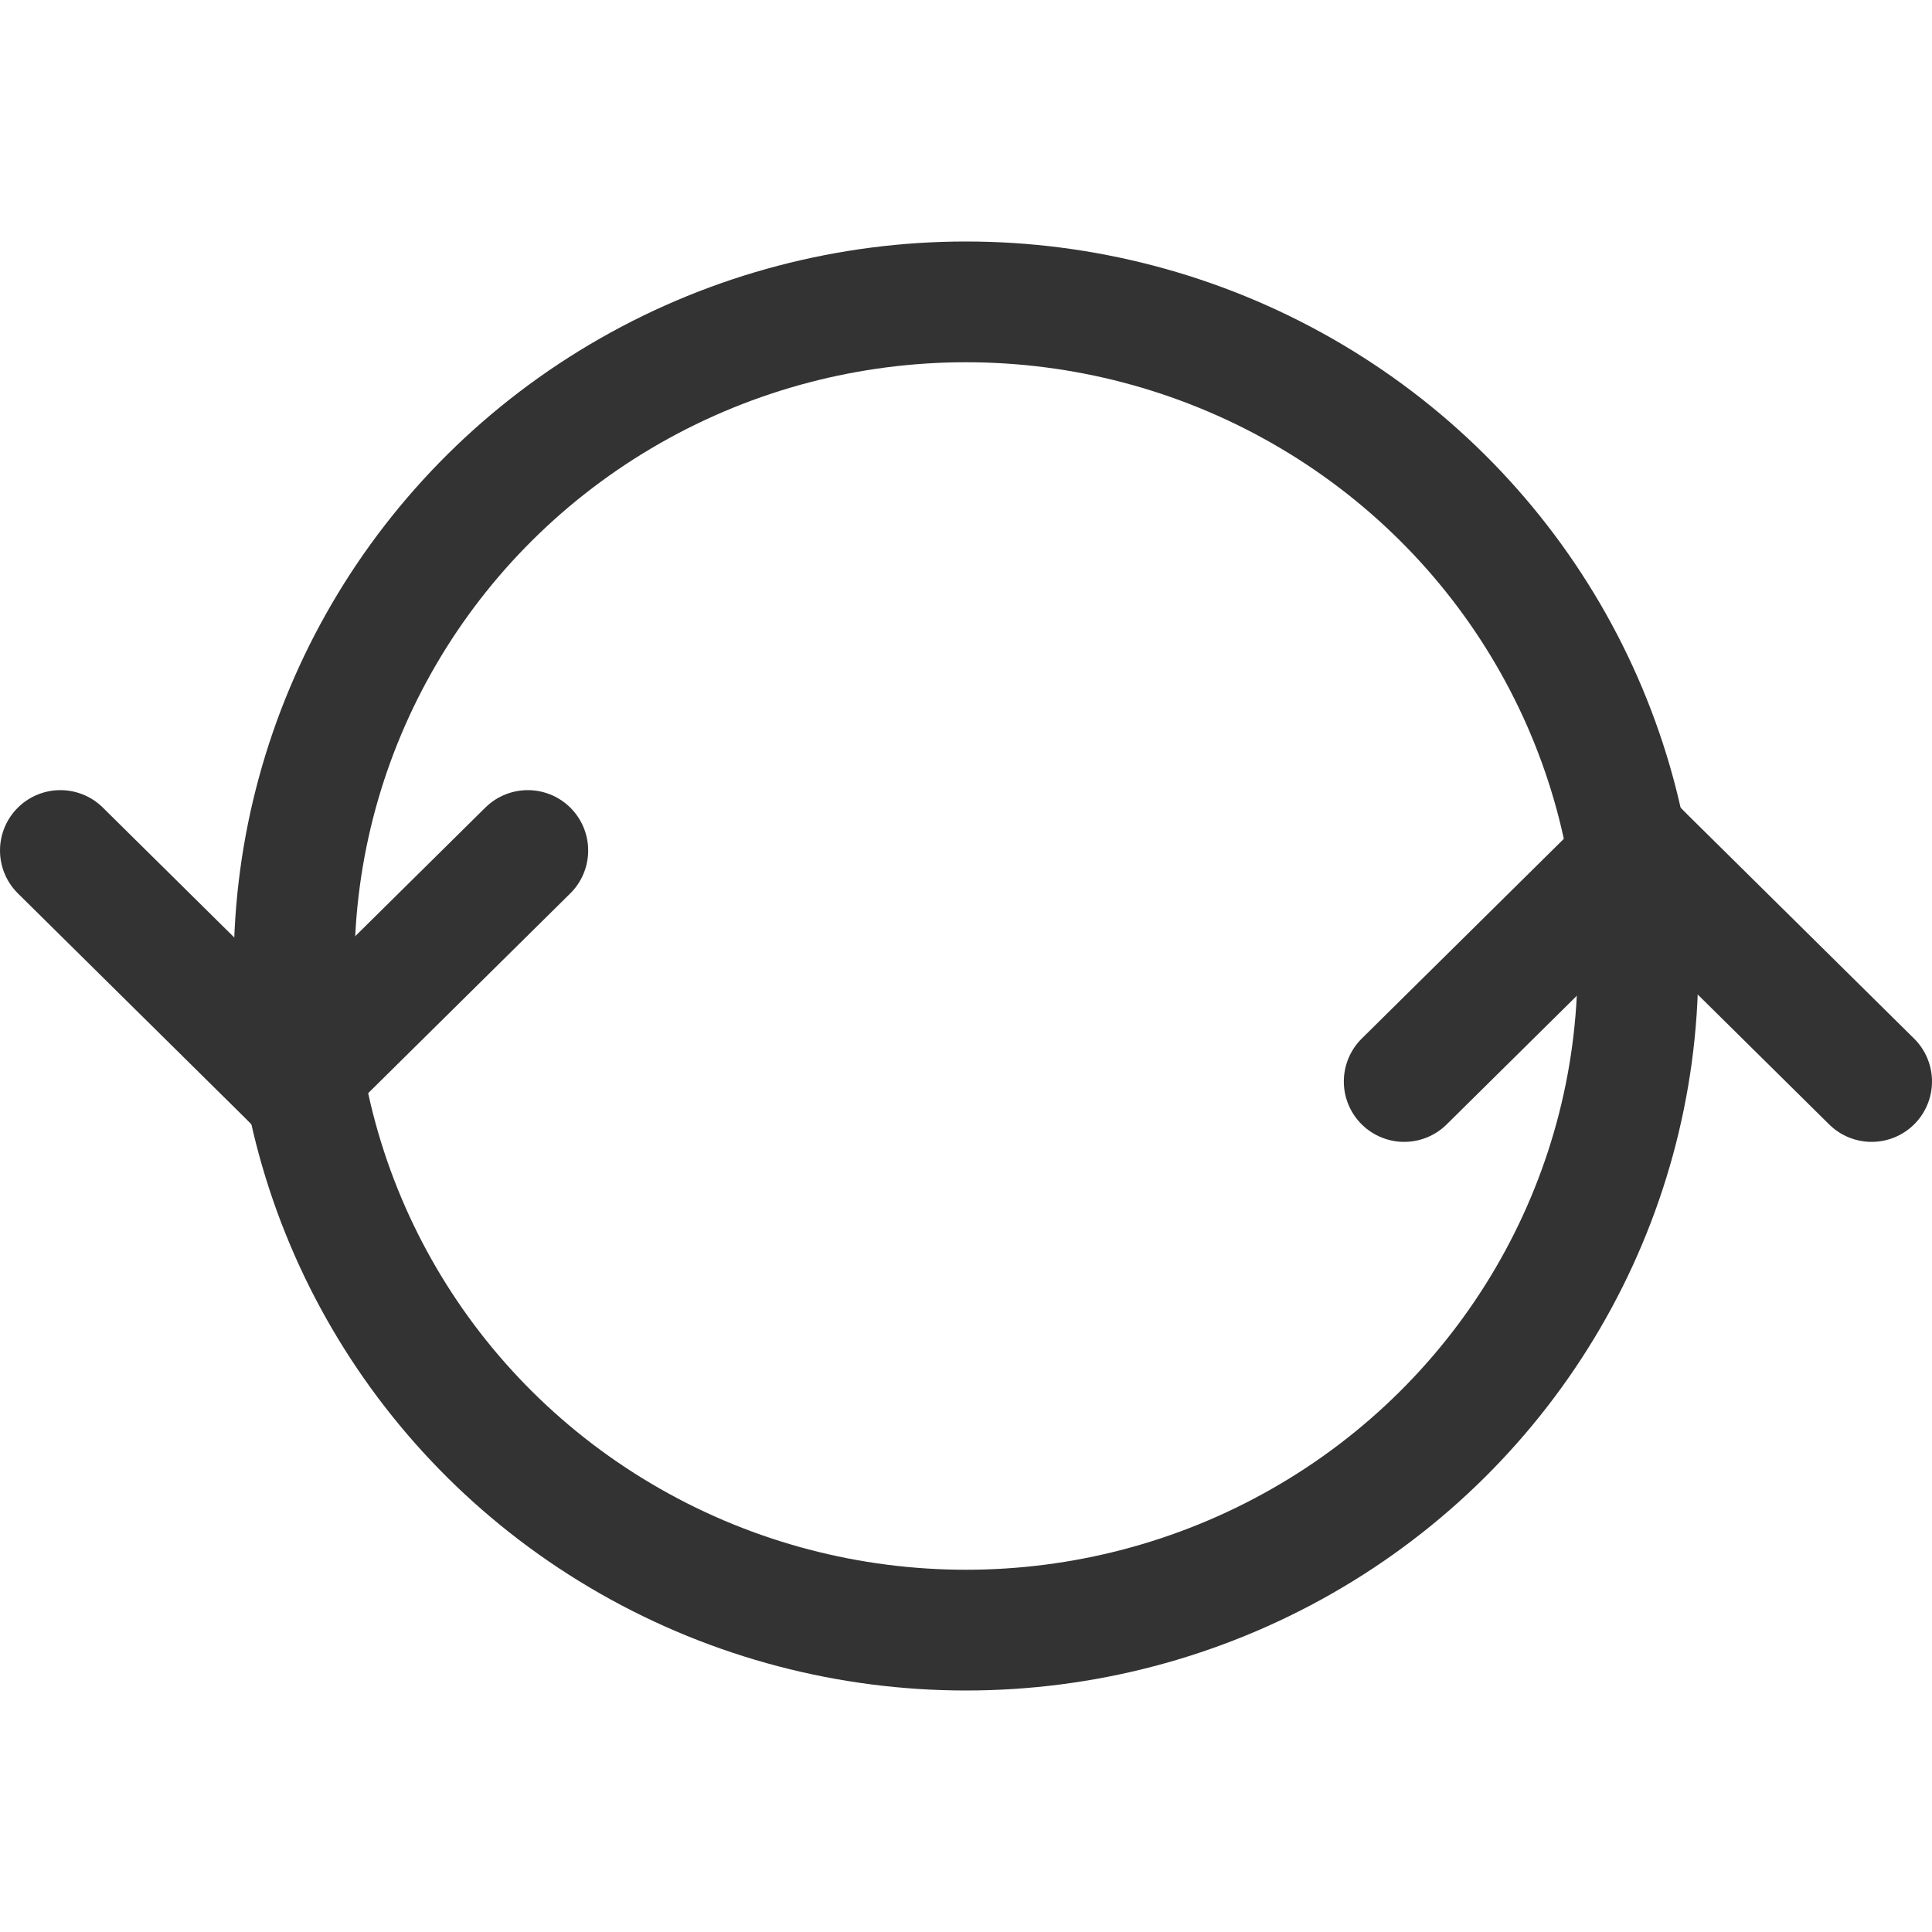 <?xml version="1.0" encoding="utf-8"?>
<!-- Generator: Adobe Illustrator 18.0.0, SVG Export Plug-In . SVG Version: 6.00 Build 0)  -->
<!DOCTYPE svg PUBLIC "-//W3C//DTD SVG 1.1//EN" "http://www.w3.org/Graphics/SVG/1.1/DTD/svg11.dtd">
<svg version="1.1" id="Icons" xmlns="http://www.w3.org/2000/svg" xmlns:xlink="http://www.w3.org/1999/xlink" x="0px" y="0px"
	 viewBox="0 0 32 32" enable-background="new 0 0 32 32" xml:space="preserve">
<g>
	<g>
		
			<line fill="none" stroke="#333333" stroke-width="2" stroke-linecap="round" stroke-miterlimit="10" x1="4.871" y1="17.913" x2="1" y2="14.087"/>
		
			<line fill="none" stroke="#333333" stroke-width="2" stroke-linecap="round" stroke-miterlimit="10" x1="4.871" y1="17.913" x2="8.742" y2="14.087"/>
	</g>
	<g>
		
			<line fill="none" stroke="#333333" stroke-width="2" stroke-linecap="round" stroke-miterlimit="10" x1="27.129" y1="14.087" x2="31" y2="17.913"/>
		
			<line fill="none" stroke="#333333" stroke-width="2" stroke-linecap="round" stroke-miterlimit="10" x1="27.129" y1="14.087" x2="23.258" y2="17.913"/>
	</g>
	
		<ellipse fill="none" stroke="#333333" stroke-width="2" stroke-linecap="round" stroke-miterlimit="10" cx="16" cy="16" rx="11.129" ry="11"/>
</g>
</svg>
